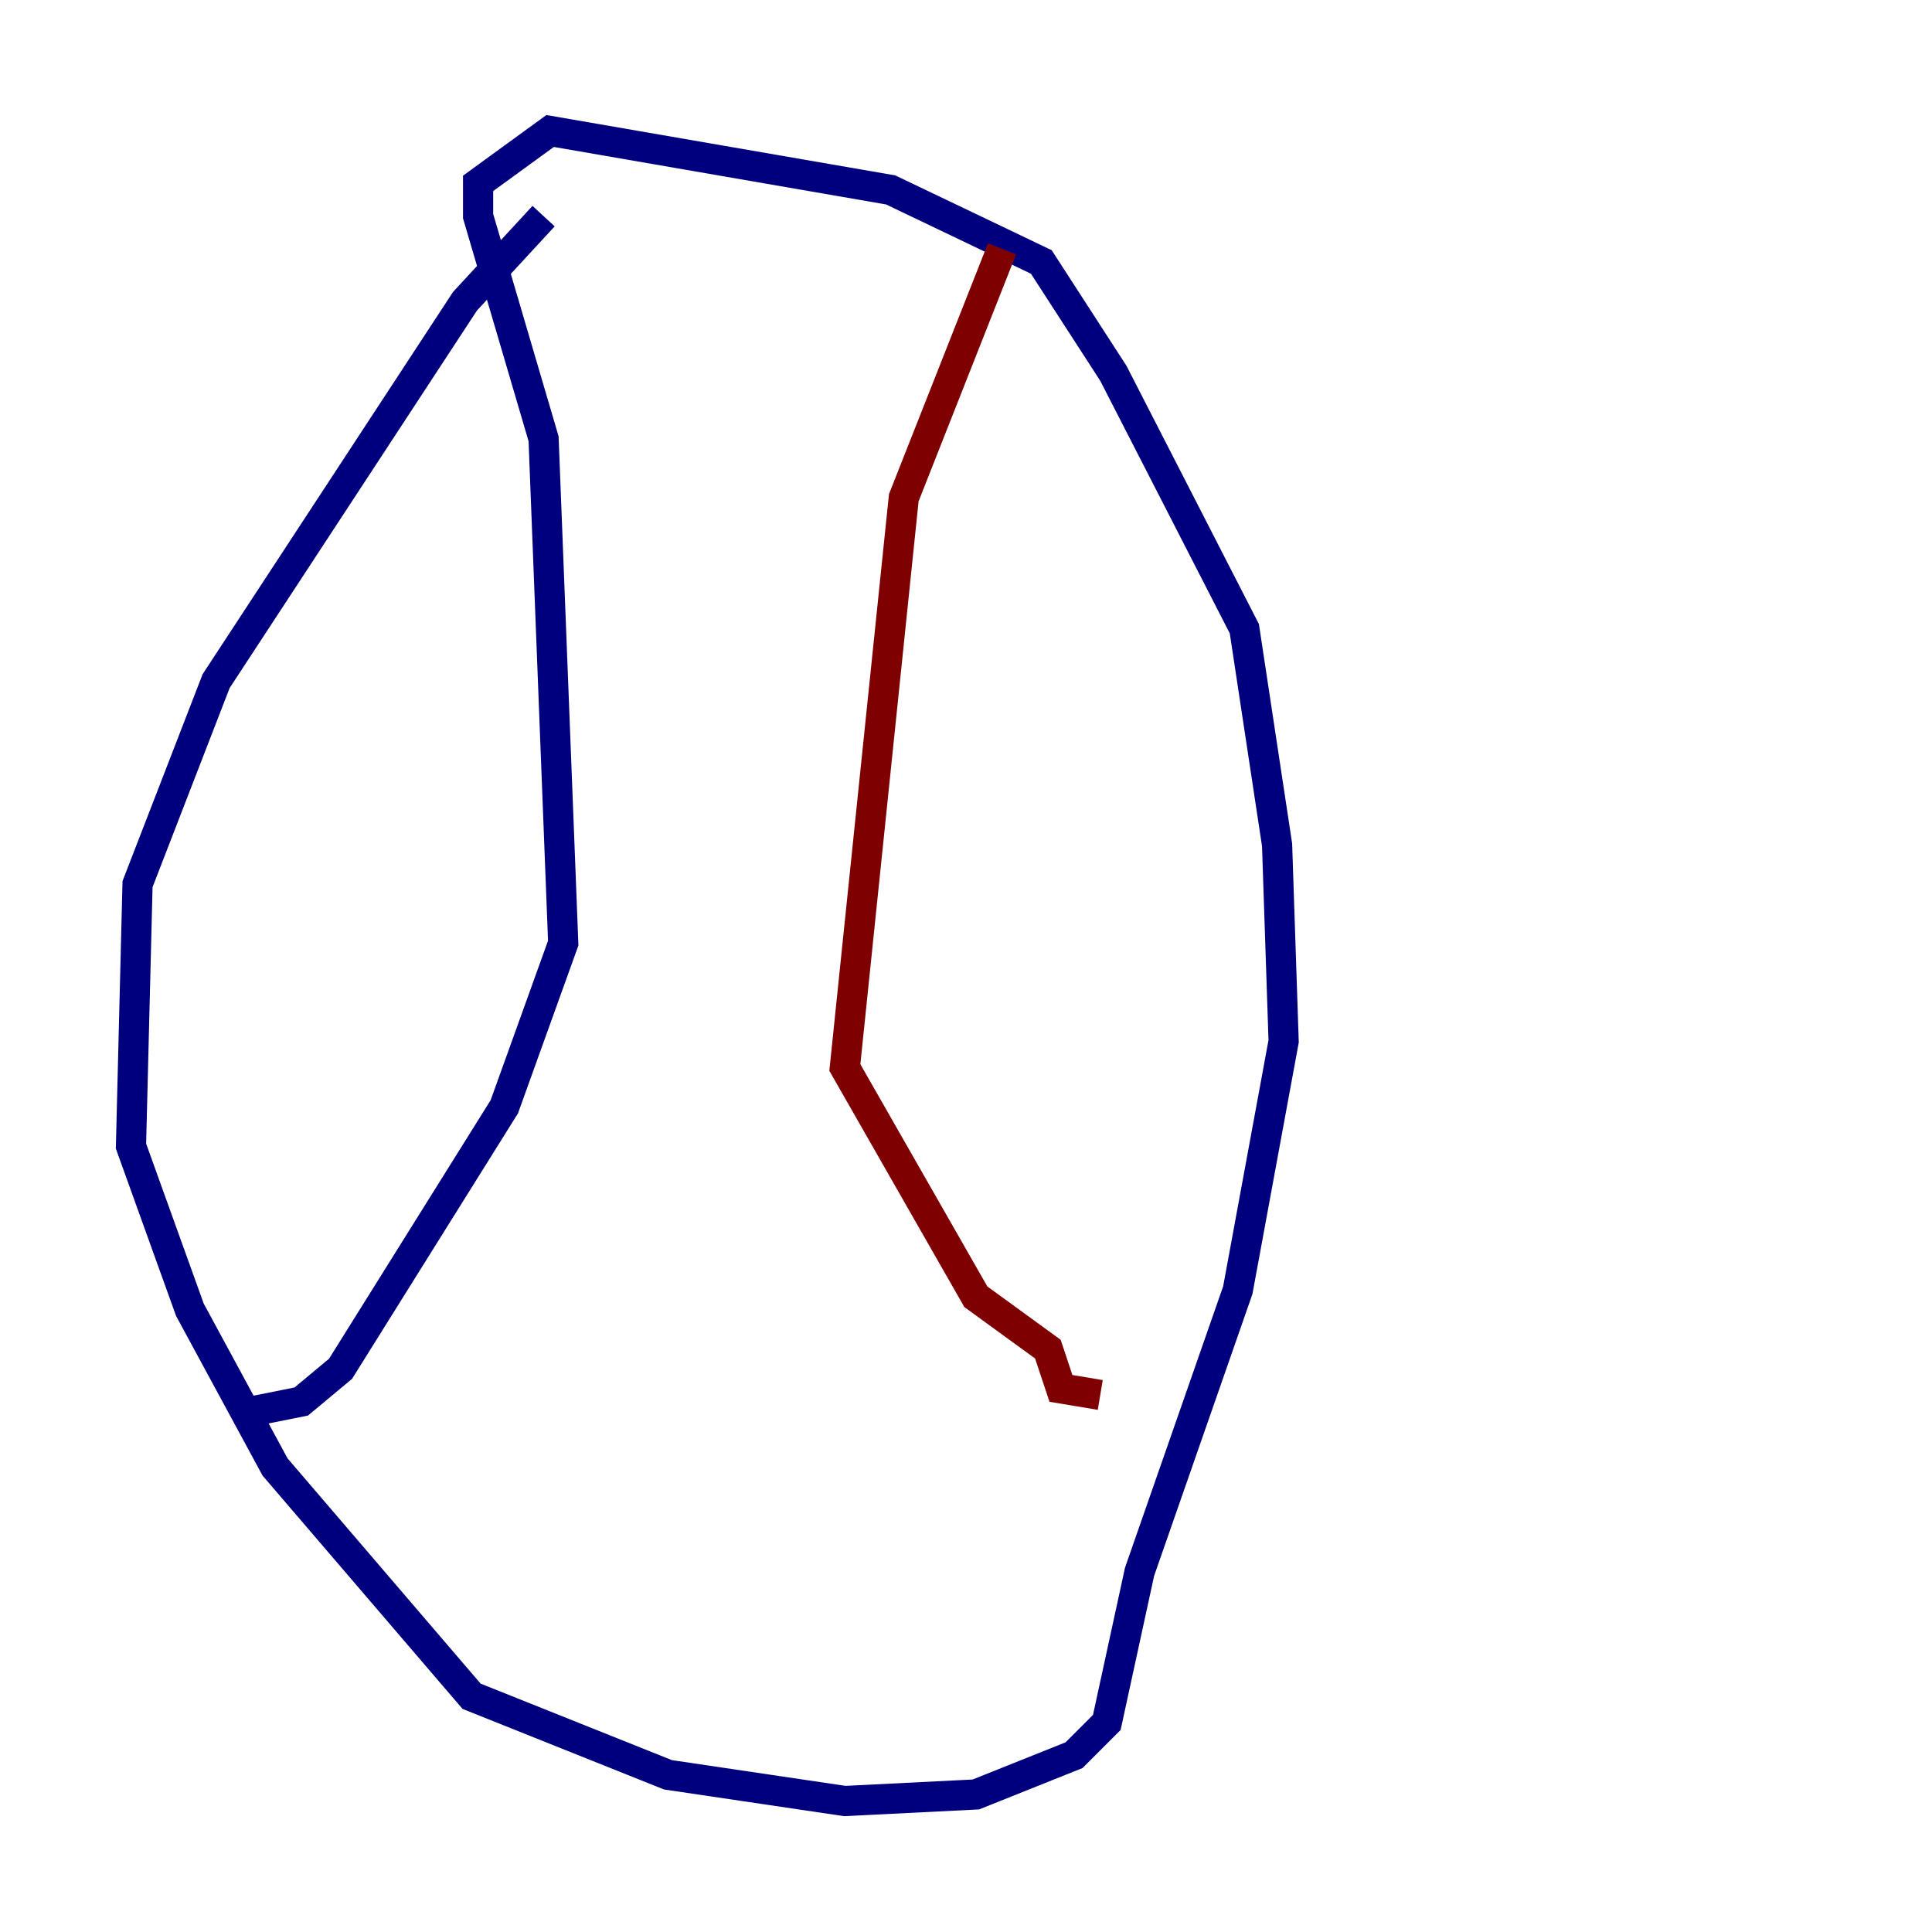 <?xml version="1.0" encoding="utf-8" ?>
<svg baseProfile="tiny" height="128" version="1.2" viewBox="0,0,128,128" width="128" xmlns="http://www.w3.org/2000/svg" xmlns:ev="http://www.w3.org/2001/xml-events" xmlns:xlink="http://www.w3.org/1999/xlink"><defs /><polyline fill="none" points="36.014,14.319 30.807,19.959 14.319,45.125 9.112,58.576 8.678,75.932 12.583,86.78 18.224,97.193 31.241,112.38 44.258,117.586 55.973,119.322 64.651,118.888 71.159,116.285 73.329,114.115 75.498,104.136 82.007,85.478 85.044,68.99 84.61,55.973 82.441,41.654 73.763,24.732 68.99,17.356 59.01,12.583 36.447,8.678 31.675,12.149 31.675,14.319 36.014,29.071 37.315,62.481 33.41,73.329 22.563,90.685 19.959,92.854 15.62,93.722" stroke="#00007f" stroke-width="2" /><polyline fill="none" points="66.386,16.488 59.878,32.976 55.973,70.725 64.651,85.912 69.424,89.383 70.291,91.986 72.895,92.42" stroke="#7f0000" stroke-width="2" /></svg>